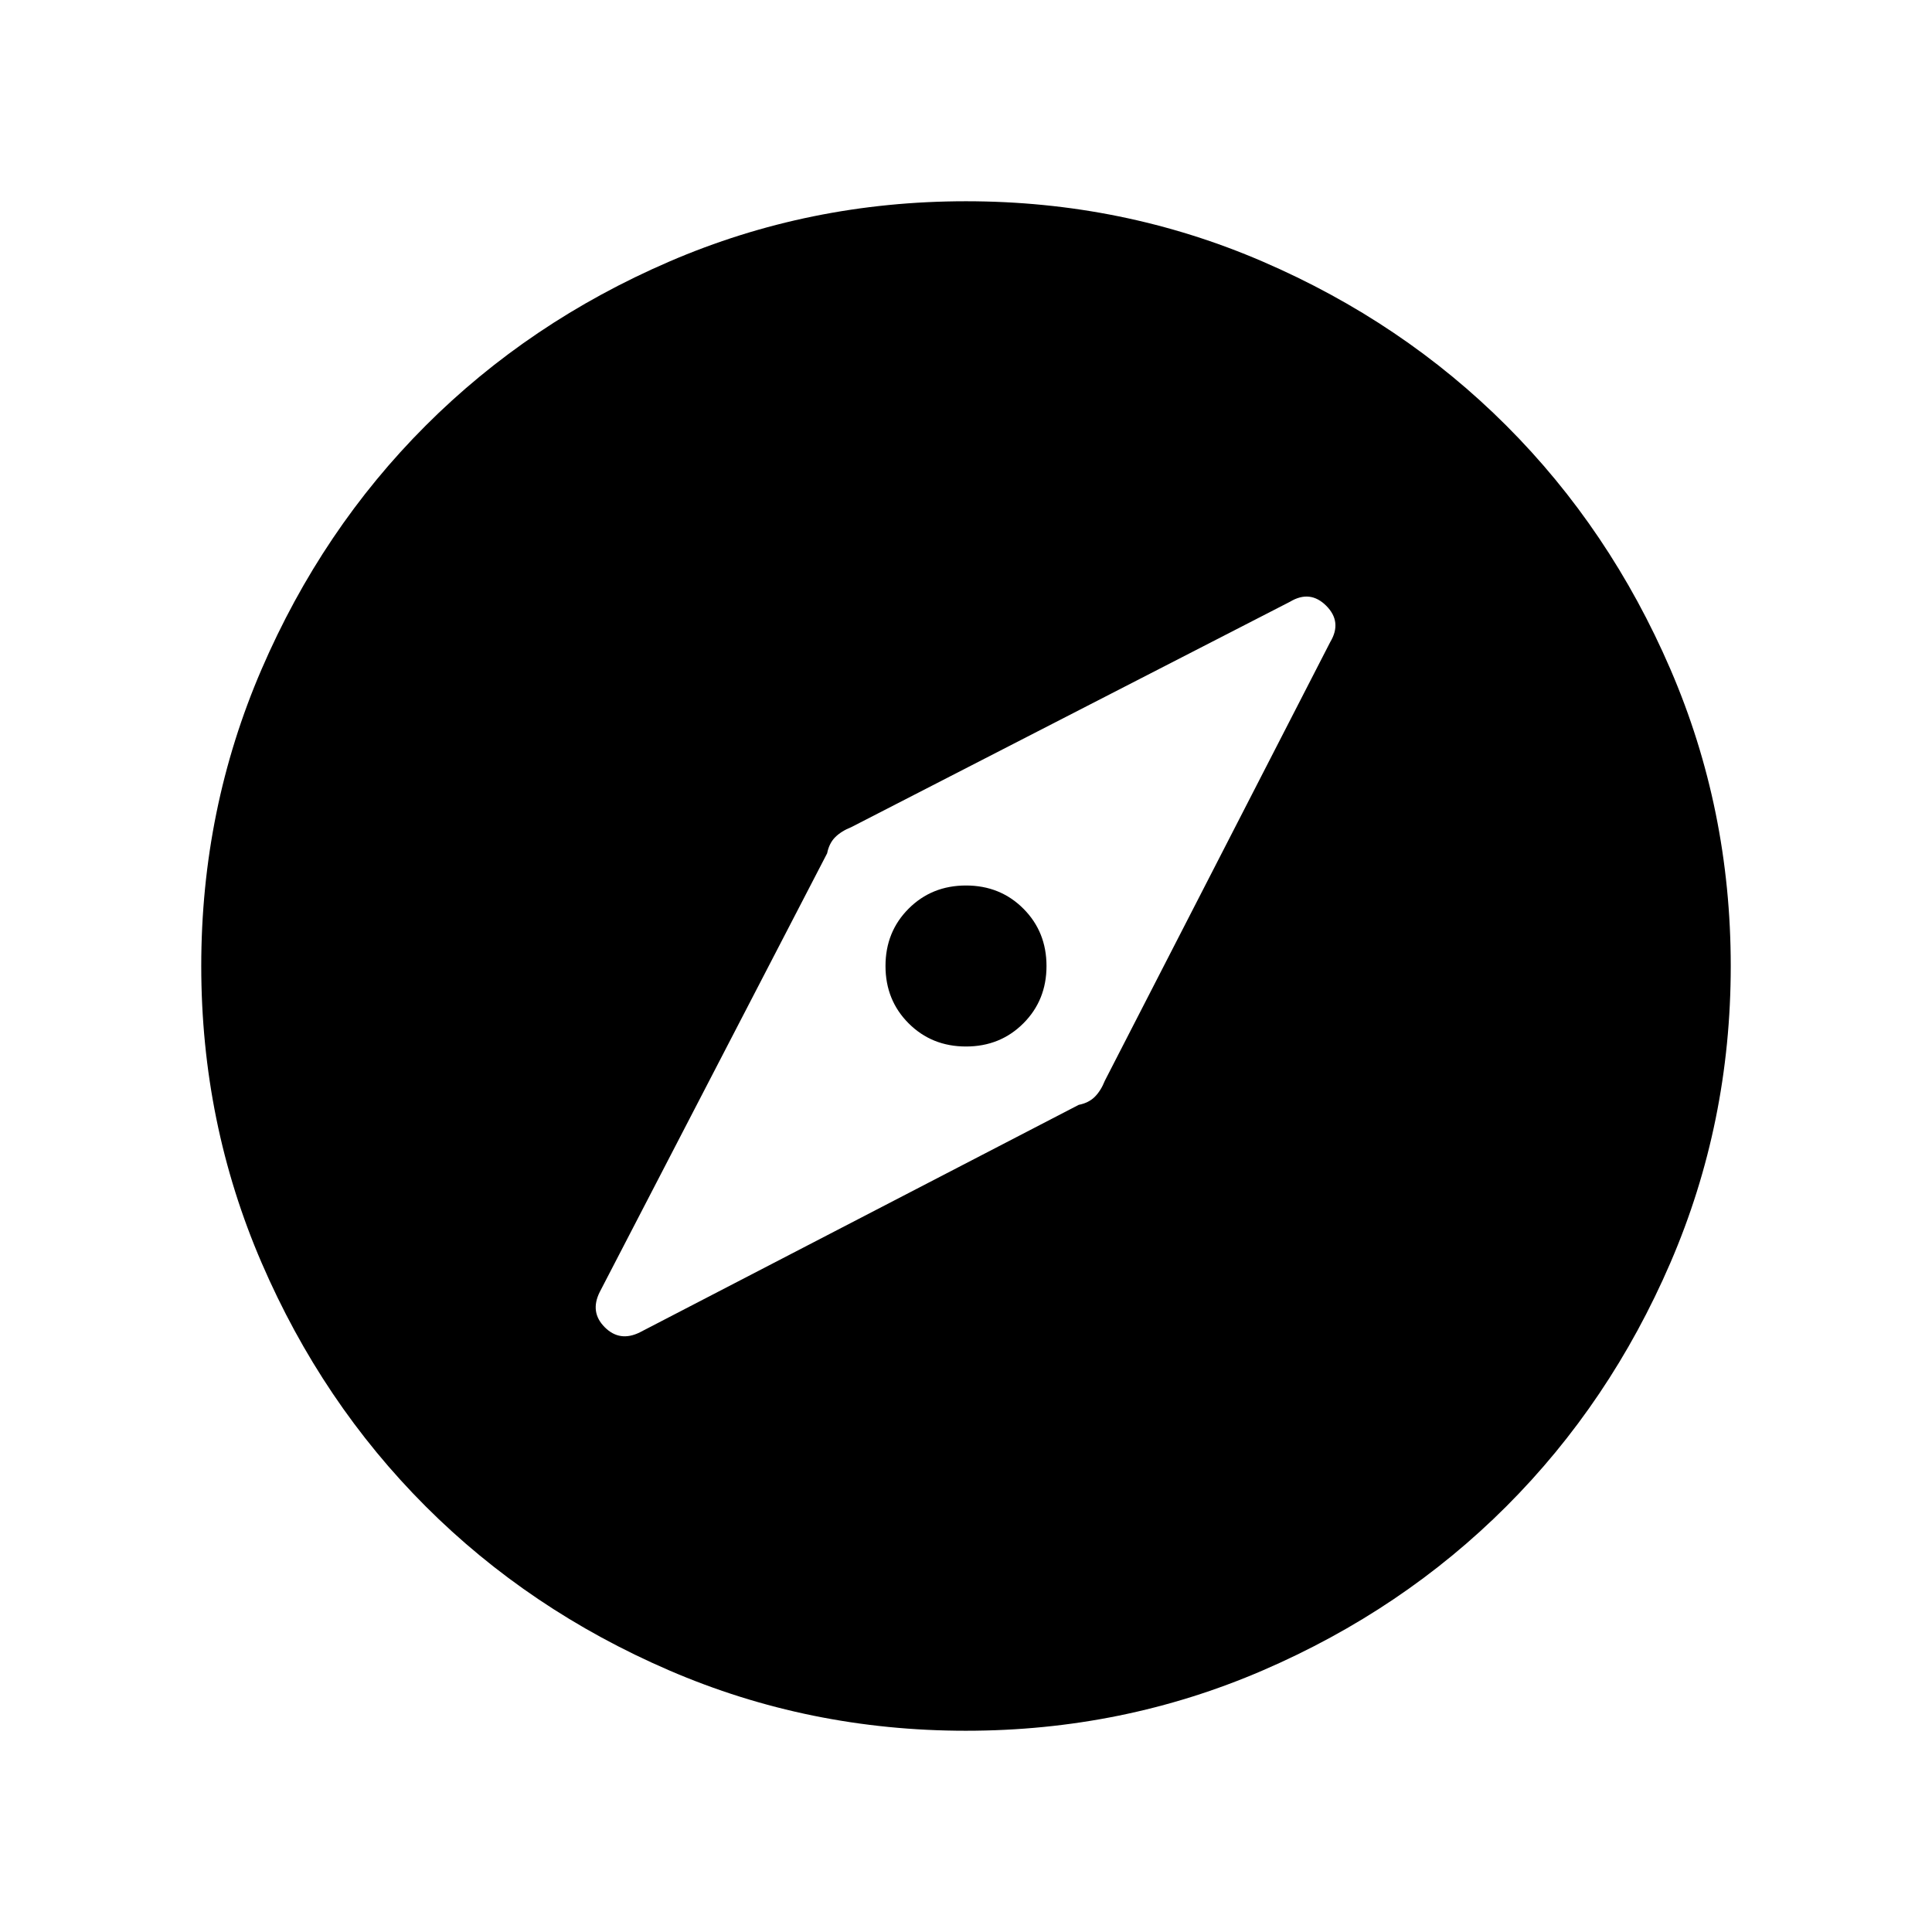 <svg xmlns="http://www.w3.org/2000/svg" width="48" height="48" viewBox="0 0 48 48"><path d="m15.9 33.1 10.9-5.65q.25-.05.4-.2.15-.15.25-.4l5.6-10.9q.3-.5-.1-.9t-.9-.1l-10.9 5.6q-.25.1-.4.25-.15.15-.2.4L14.9 32.1q-.25.5.125.875t.875.125ZM24 26q-.85 0-1.425-.575Q22 24.85 22 24q0-.85.575-1.425Q23.15 22 24 22q.85 0 1.425.575Q26 23.15 26 24q0 .85-.575 1.425Q24.85 26 24 26Zm0 17q-3.9 0-7.375-1.5t-6.05-4.075Q8 34.85 6.5 31.375 5 27.9 5 24t1.5-7.375q1.5-3.475 4.075-6.05Q13.15 8 16.625 6.5 20.1 5 24 5t7.375 1.5q3.475 1.5 6.05 4.075Q40 13.15 41.5 16.625 43 20.1 43 24t-1.5 7.375q-1.5 3.475-4.075 6.05Q34.85 40 31.375 41.5 27.9 43 24 43Z"/></svg>